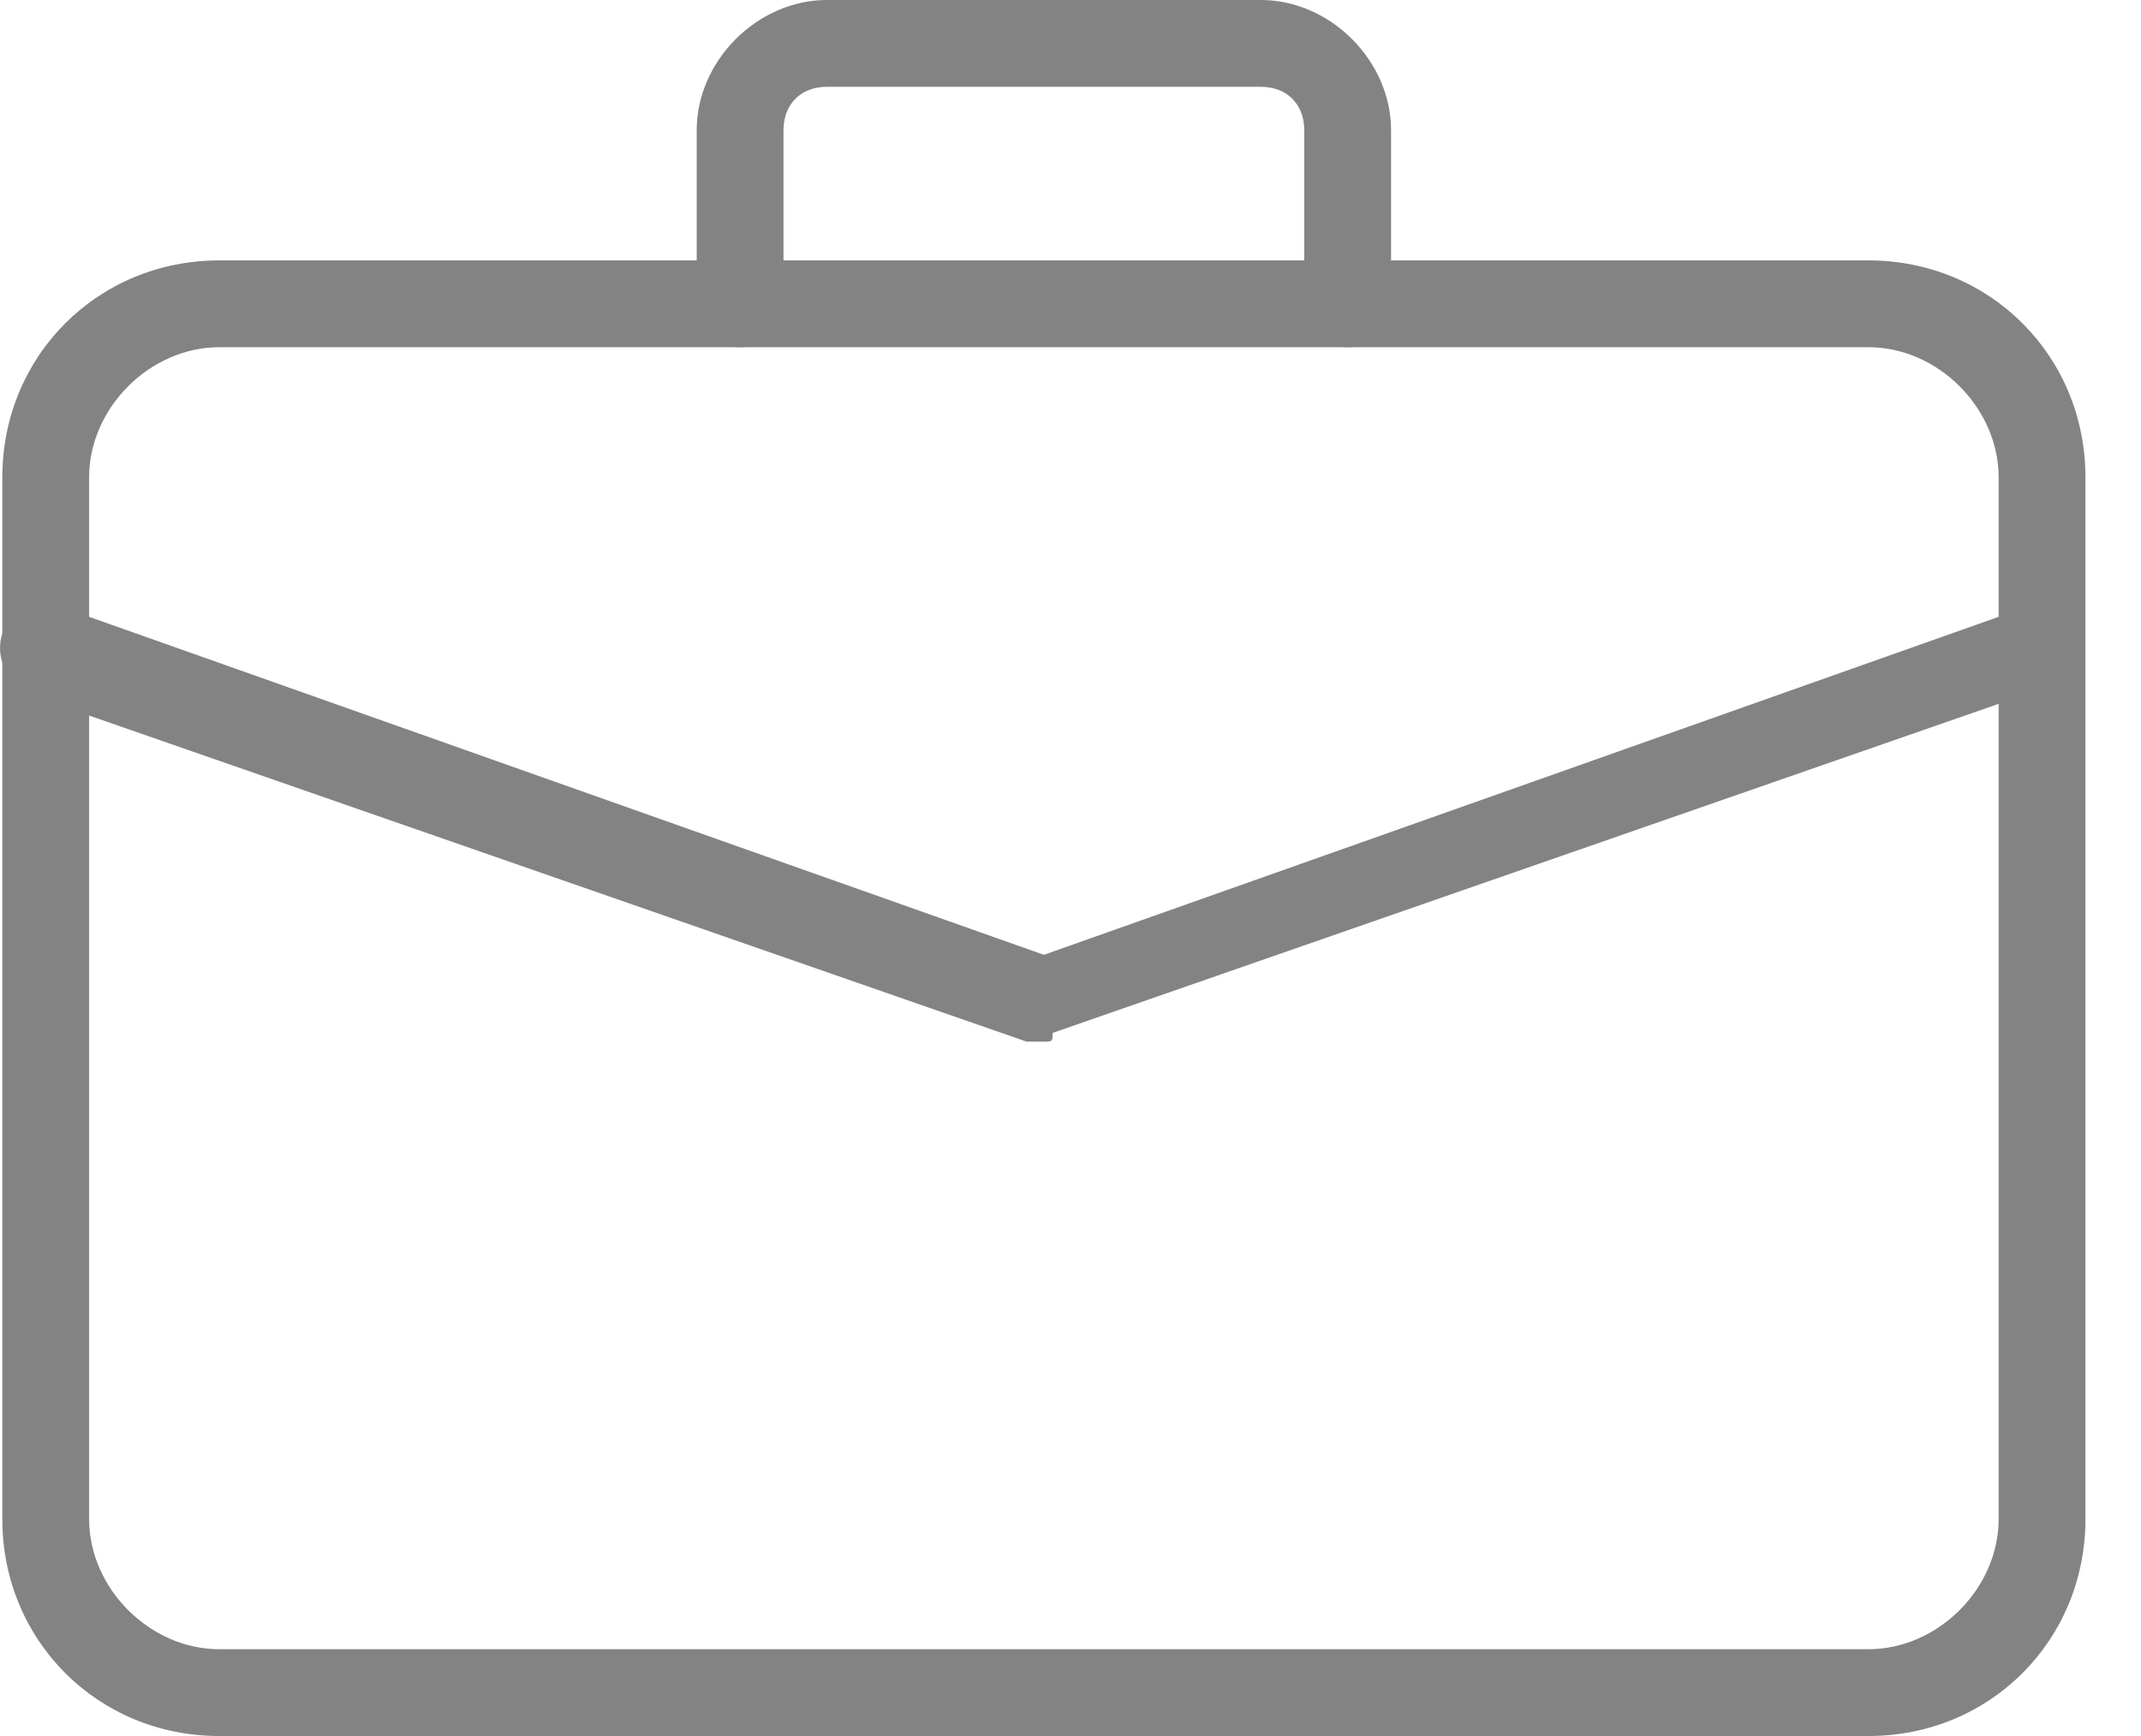 <svg width="37" height="30" viewBox="0 0 37 30" fill="none" xmlns="http://www.w3.org/2000/svg">
<path d="M32.29 30H3.79C1.69 30 0.04 28.35 0.04 26.25V8.25C0.04 6.15 1.69 4.5 3.79 4.5H32.29C34.39 4.5 36.04 6.15 36.04 8.25V26.25C36.04 28.35 34.39 30 32.29 30ZM3.79 6C2.59 6 1.54 7.05 1.54 8.25V26.25C1.54 27.45 2.59 28.5 3.79 28.5H32.29C33.49 28.5 34.54 27.45 34.54 26.25V8.25C34.54 7.05 33.49 6 32.29 6H3.79Z" fill="#838383"/>
<path d="M23.29 6C22.84 6 22.54 5.7 22.54 5.25V2.25C22.54 1.8 22.24 1.5 21.79 1.5H14.29C13.84 1.5 13.54 1.8 13.54 2.25V5.25C13.54 5.7 13.24 6 12.79 6C12.34 6 12.04 5.7 12.04 5.25V2.25C12.04 1.05 13.09 0 14.29 0H21.79C22.99 0 24.04 1.05 24.04 2.25V5.25C24.04 5.7 23.74 6 23.29 6Z" fill="#838383"/>
<path d="M18.04 18C17.89 18 17.89 18 17.74 18L0.49 12C0.19 11.85 -0.11 11.4 0.04 10.95C0.19 10.65 0.64 10.35 1.09 10.5L18.04 16.5L34.99 10.5C35.44 10.35 35.74 10.5 35.89 10.95C36.04 11.4 35.89 11.7 35.44 11.85L18.19 17.85C18.19 18 18.19 18 18.04 18Z" fill="#838383"/>
</svg>
